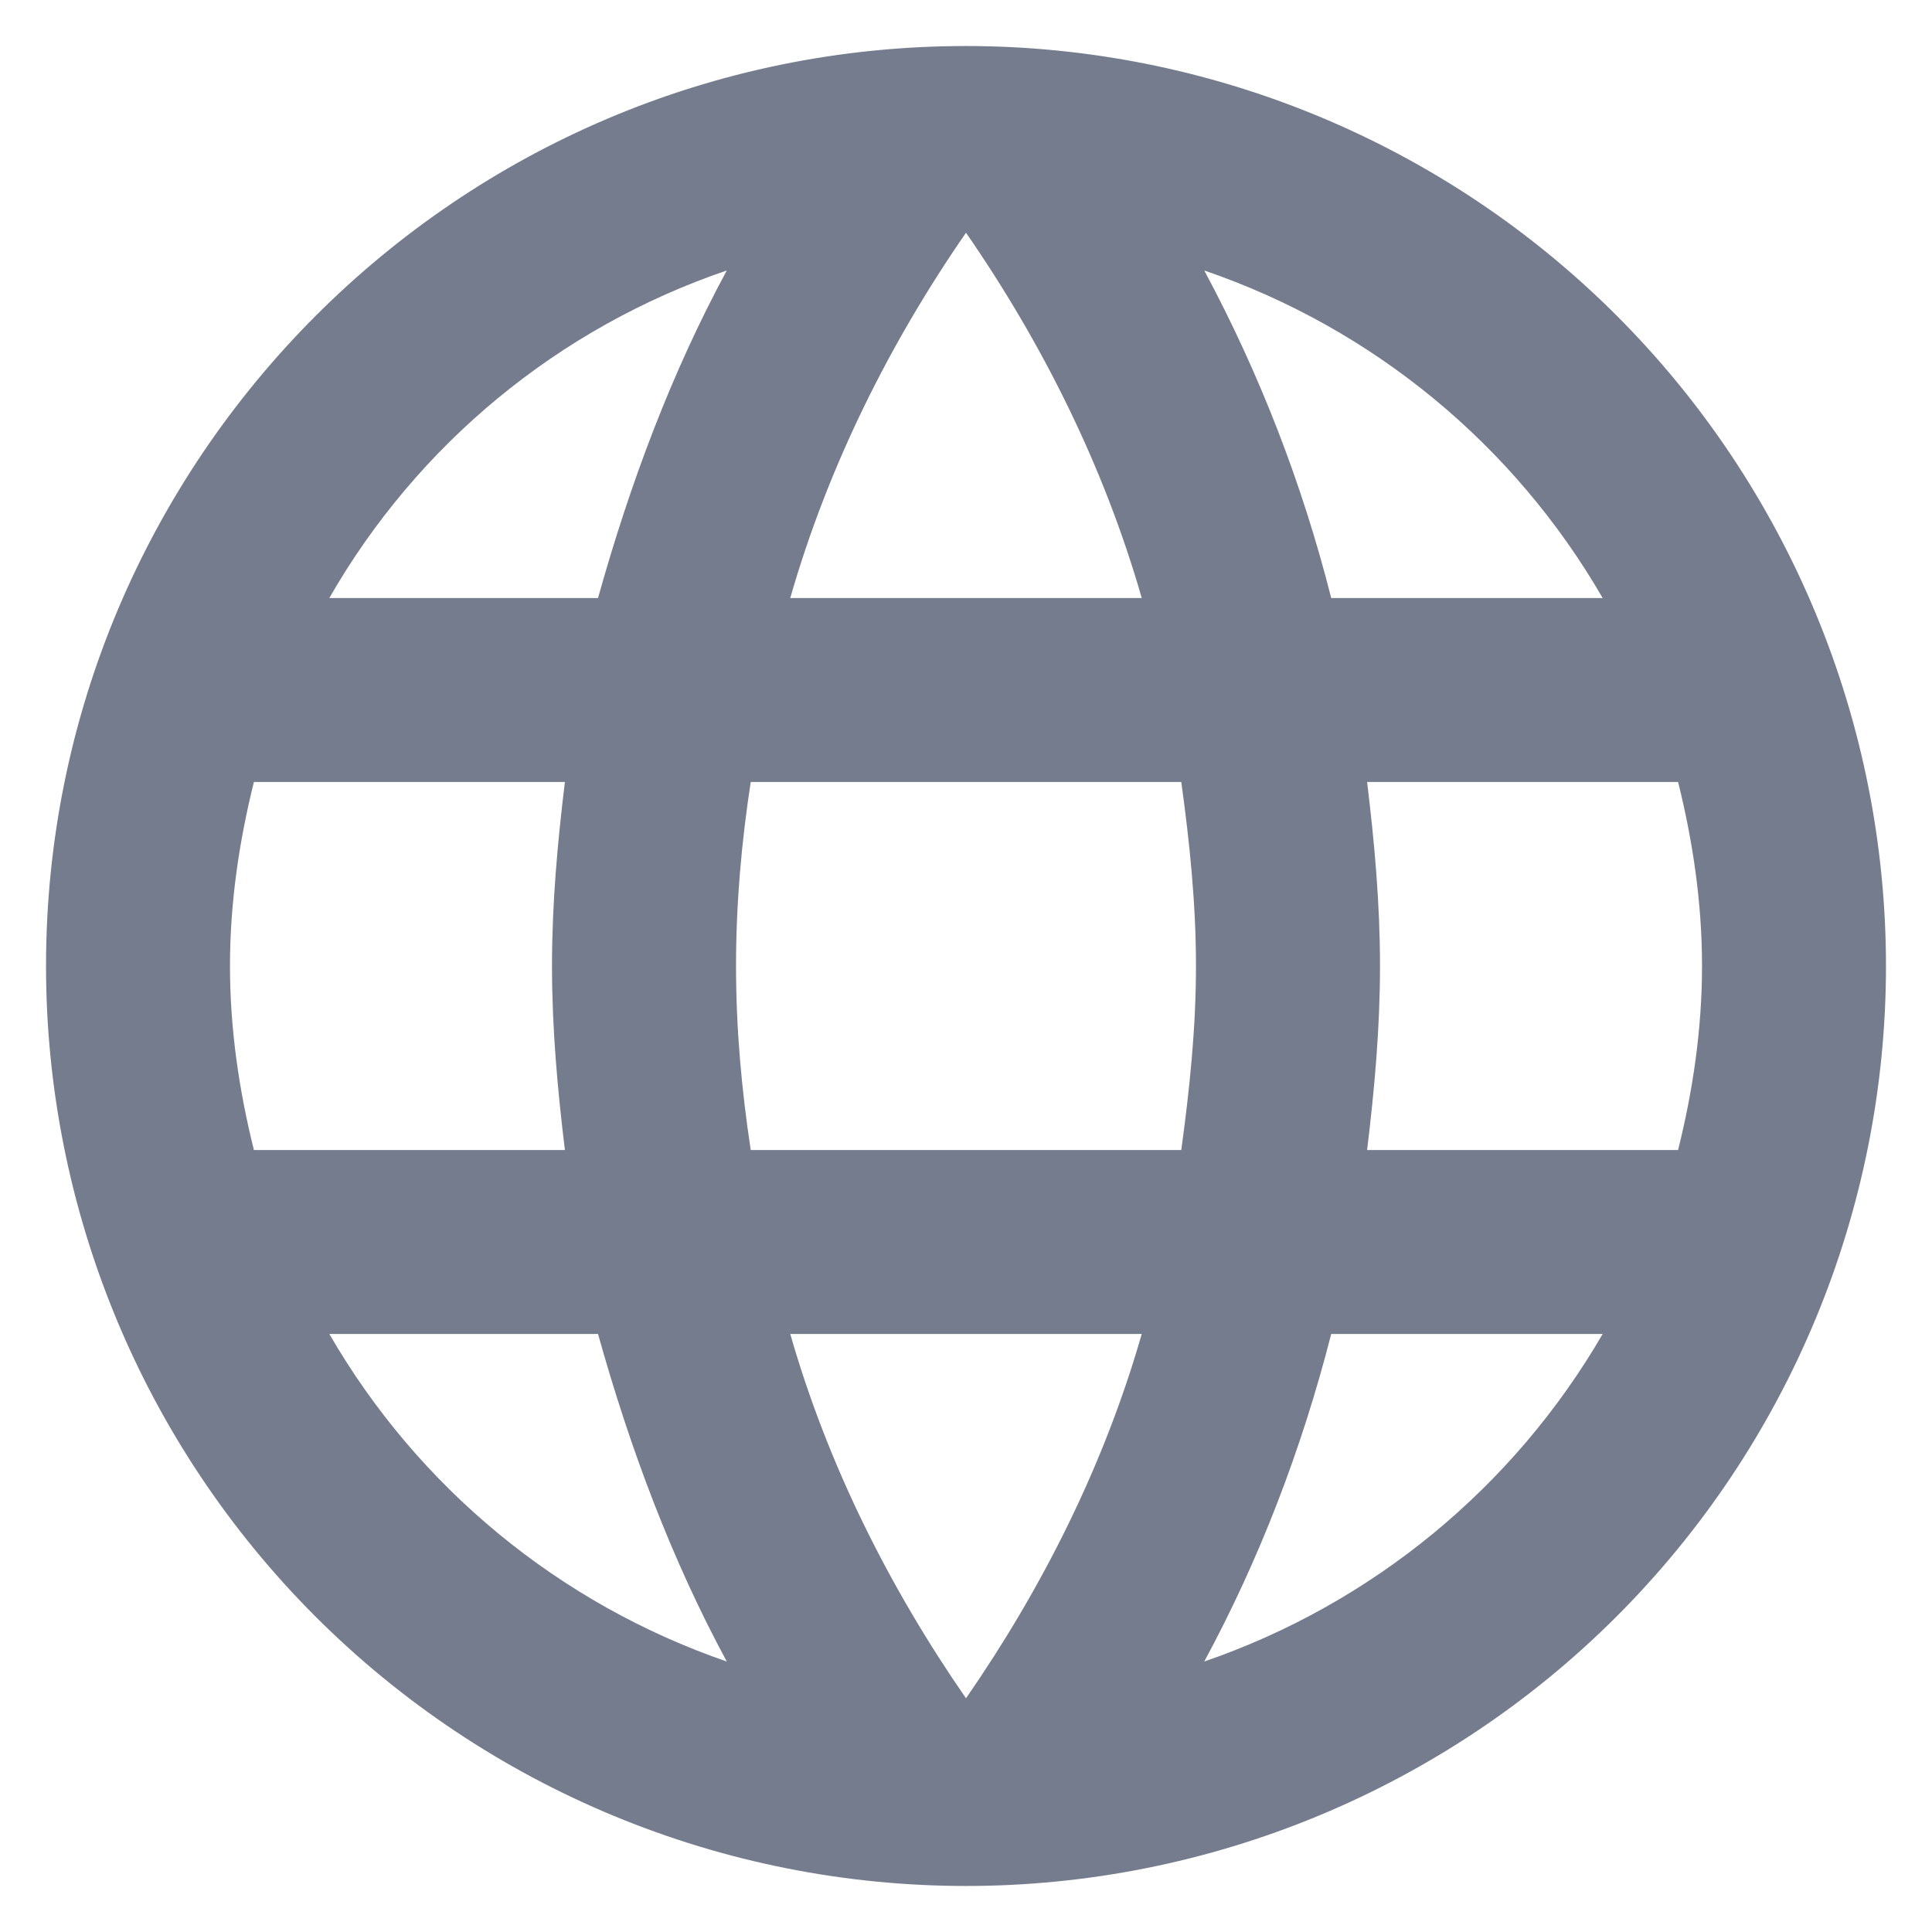 <svg width="28" height="28" viewBox="0 0 28 28" fill="none" xmlns="http://www.w3.org/2000/svg">
    <path
        d="M19.813 16.667C19.92 15.787 20 14.907 20 14C20 13.093 19.92 12.213 19.813 11.333H24.32C24.533 12.187 24.667 13.08 24.667 14C24.667 14.92 24.533 15.813 24.32 16.667M17.453 24.08C18.253 22.6 18.867 21 19.293 19.333H23.227C21.935 21.558 19.885 23.243 17.453 24.08ZM17.12 16.667H10.88C10.747 15.787 10.667 14.907 10.667 14C10.667 13.093 10.747 12.2 10.88 11.333H17.12C17.24 12.2 17.333 13.093 17.333 14C17.333 14.907 17.24 15.787 17.12 16.667ZM14 24.613C12.893 23.013 12 21.24 11.453 19.333H16.547C16 21.24 15.107 23.013 14 24.613ZM8.667 8.667H4.773C6.051 6.436 8.1 4.748 10.533 3.92C9.733 5.4 9.133 7 8.667 8.667ZM4.773 19.333H8.667C9.133 21 9.733 22.6 10.533 24.08C8.104 23.243 6.059 21.558 4.773 19.333ZM3.68 16.667C3.467 15.813 3.333 14.92 3.333 14C3.333 13.08 3.467 12.187 3.68 11.333H8.187C8.08 12.213 8 13.093 8 14C8 14.907 8.08 15.787 8.187 16.667M14 3.373C15.107 4.973 16 6.76 16.547 8.667H11.453C12 6.76 12.893 4.973 14 3.373ZM23.227 8.667H19.293C18.875 7.015 18.258 5.421 17.453 3.92C19.907 4.76 21.947 6.453 23.227 8.667ZM14 0.667C6.627 0.667 0.667 6.667 0.667 14C0.667 17.536 2.071 20.928 4.572 23.428C5.81 24.666 7.28 25.648 8.898 26.318C10.515 26.988 12.249 27.333 14 27.333C17.536 27.333 20.928 25.928 23.428 23.428C25.928 20.928 27.333 17.536 27.333 14C27.333 12.249 26.988 10.515 26.318 8.898C25.648 7.28 24.666 5.81 23.428 4.572C22.19 3.334 20.72 2.352 19.102 1.682C17.485 1.012 15.751 0.667 14 0.667Z"
        fill="#747C8E" />
</svg>